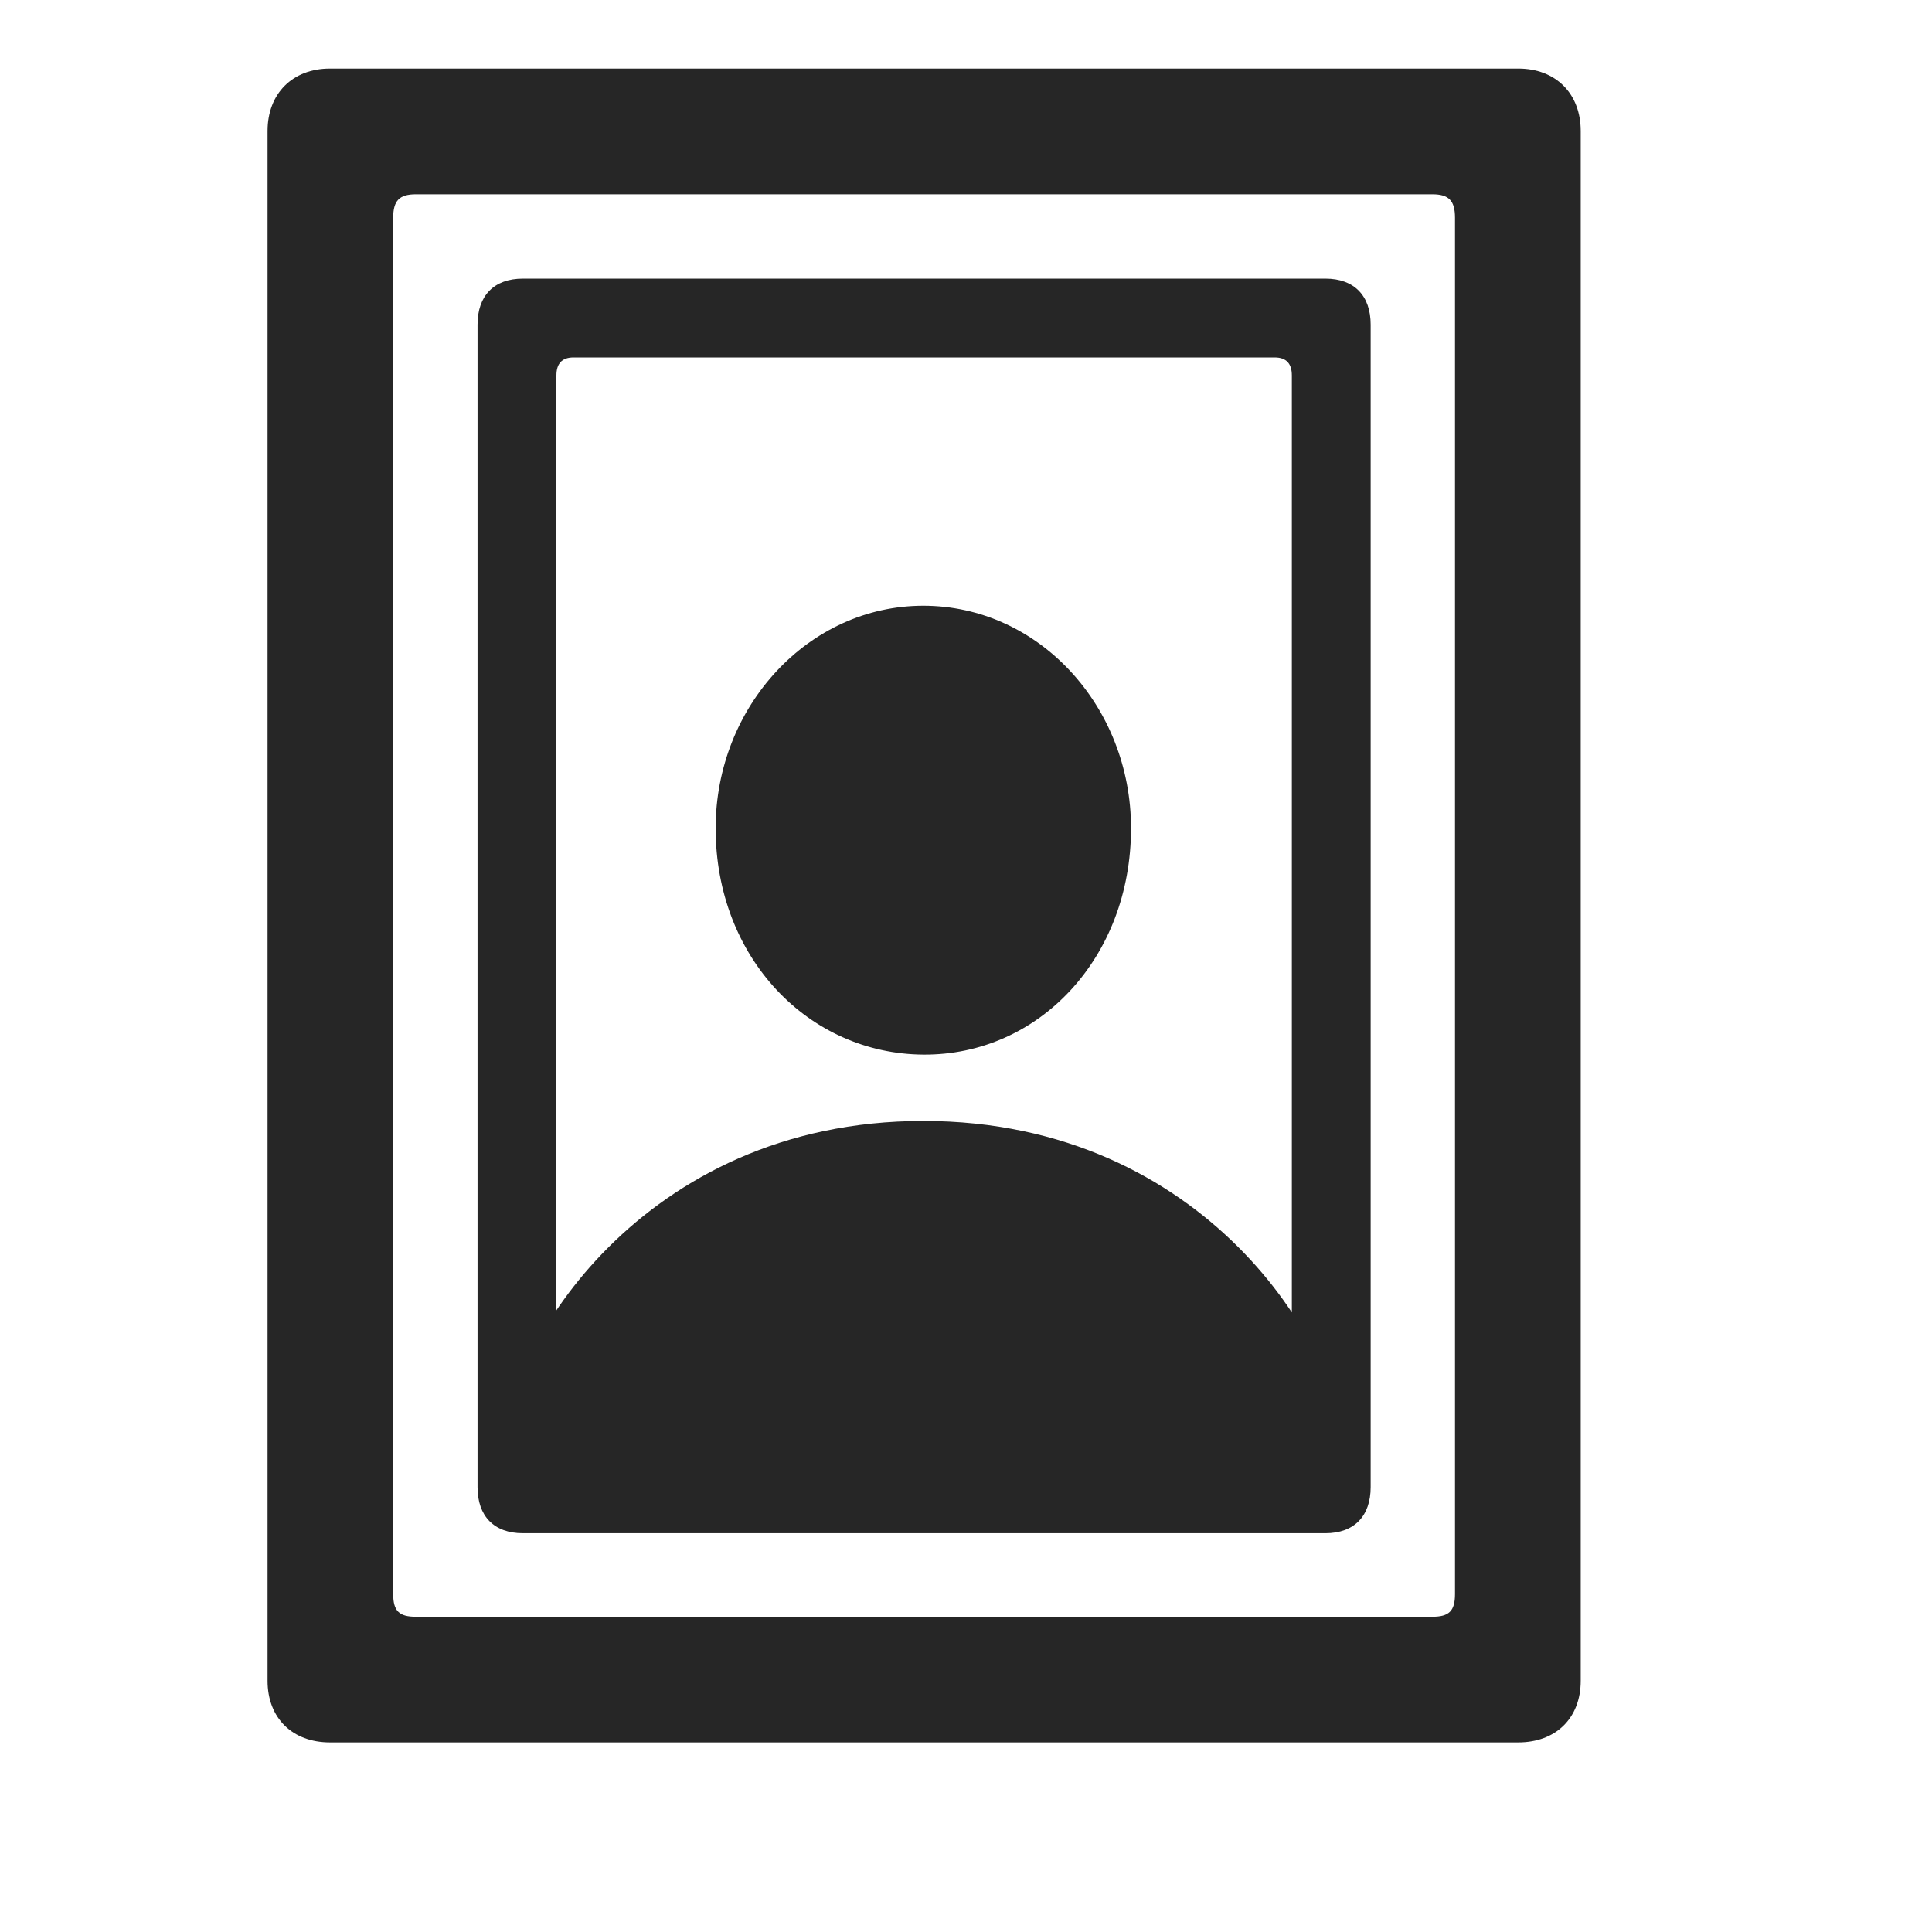 <svg width="29" height="29" viewBox="0 0 29 29" fill="none" xmlns="http://www.w3.org/2000/svg">
<g clip-path="url(#clip0_2124_45810)">
<path d="M4.016 25.229C4.016 25.791 4.391 26.154 4.953 26.154H22.789C23.352 26.154 23.727 25.791 23.727 25.229V1.967C23.727 1.404 23.352 1.029 22.789 1.029H4.953C4.391 1.029 4.016 1.404 4.016 1.967V25.229ZM5.902 23.928V3.268C5.902 3.01 5.996 2.916 6.242 2.916H21.5C21.746 2.916 21.84 3.01 21.84 3.268V23.928C21.84 24.186 21.746 24.268 21.5 24.268H6.242C5.996 24.268 5.902 24.186 5.902 23.928Z" fill="black" fill-opacity="0.85"/>
<path d="M7.168 22.322C7.168 22.756 7.414 23.014 7.848 23.014H19.895C20.328 23.014 20.574 22.756 20.574 22.322V4.873C20.574 4.439 20.328 4.182 19.895 4.182H7.848C7.414 4.182 7.168 4.439 7.168 4.873V22.322ZM8.352 21.561V5.635C8.352 5.459 8.434 5.365 8.609 5.365H19.133C19.309 5.365 19.391 5.459 19.391 5.635V21.561C19.391 21.736 19.309 21.83 19.133 21.83H8.609C8.434 21.83 8.352 21.736 8.352 21.561ZM8.305 22.357H19.414C19.895 22.357 20.117 22.053 20.117 21.607C20.117 20.283 18.125 16.826 13.859 16.826C9.605 16.826 7.602 20.283 7.602 21.607C7.602 22.053 7.824 22.357 8.305 22.357ZM13.859 15.83C15.594 15.842 16.977 14.377 16.977 12.432C16.977 10.604 15.594 9.092 13.859 9.092C12.137 9.092 10.742 10.604 10.742 12.432C10.742 14.377 12.137 15.818 13.859 15.83Z" fill="black" fill-opacity="0.85"/>
</g>
<defs>
<clipPath id="clip0_2124_45810">
<rect width="19.711" height="25.137" fill="white" transform="translate(4.016 1.029)"/>
</clipPath>
</defs>
</svg>
